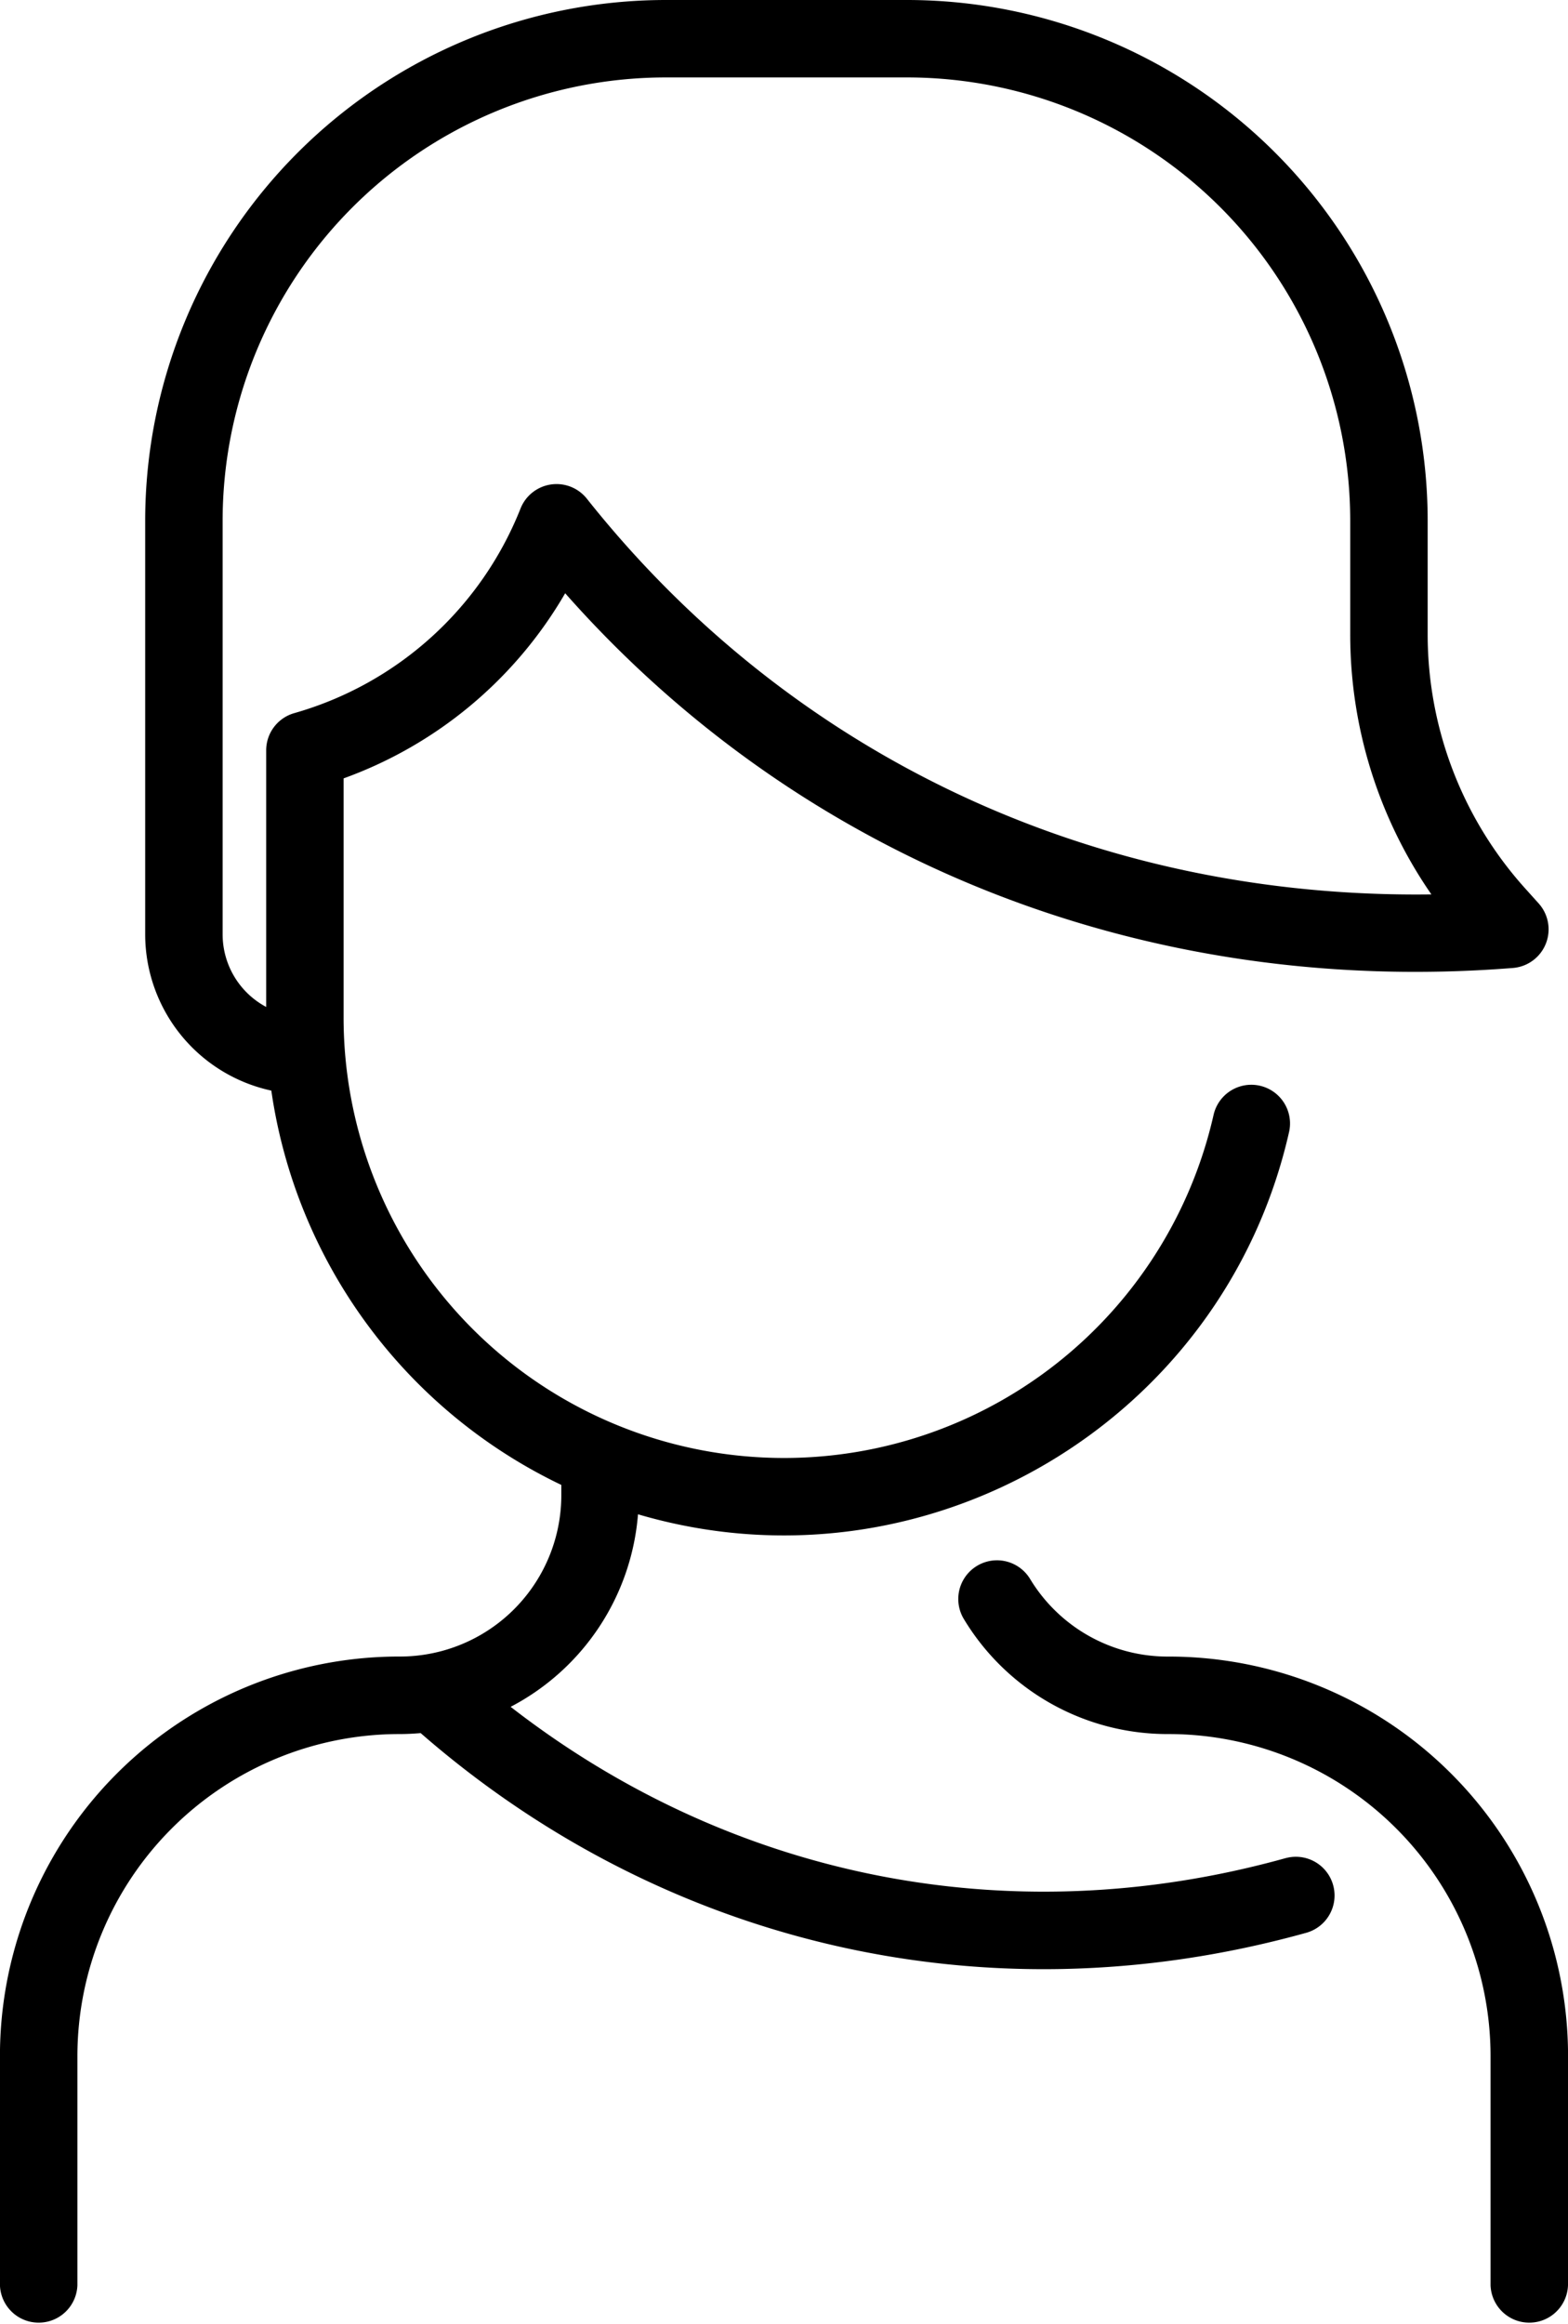 <svg id="Layer_1" data-name="Layer 1" xmlns="http://www.w3.org/2000/svg" viewBox="0 0 345.6 512"><title>client</title><path d="M507.55,419.9c-61.84,17.2-123.18,3.66-170.8-33.34a52.56,52.56,0,0,0,28.07-42.42c63.17,18.59,129-20.26,143.5-84.22a8.53,8.53,0,1,0-16.64-3.77,97.08,97.08,0,0,1-191.75-21.52V182a92.93,92.93,0,0,0,48.84-40.79c52.09,58.95,127.76,89,208.91,82.56a8.54,8.54,0,0,0,5.68-14.19L560.14,206a83.66,83.66,0,0,1-21.27-55.78V125.17A114.8,114.8,0,0,0,424.2,10.5H370.87A114.8,114.8,0,0,0,256.2,125.17v91.2A35.26,35.26,0,0,0,284,250.79a114.45,114.45,0,0,0,63.92,86.88v2.25a35.57,35.57,0,0,1-35.65,35.56,88,88,0,0,0-88.08,88.08V514a8.54,8.54,0,0,0,17.07,0V463.56a71,71,0,0,1,71-71c1.56,0,3.11-.08,4.66-.21,51.86,45.23,122.85,64.12,195.18,44a8.53,8.53,0,1,0-4.57-16.44ZM282.87,175.83v56.53a18.13,18.13,0,0,1-9.6-16v-91.2a97.71,97.71,0,0,1,97.6-97.6H424.2a97.71,97.71,0,0,1,97.6,97.6v25.06a100.63,100.63,0,0,0,17.89,57.34c-74.9,1-141.53-31-186.14-87.18a8.54,8.54,0,0,0-14.62,2.16,76,76,0,0,1-49.86,45.08,8.52,8.52,0,0,0-6.2,8.2ZM569.8,463.56V514a8.54,8.54,0,0,1-17.07,0V463.56a71,71,0,0,0-71-71,52.38,52.38,0,0,1-45.07-25.31,8.53,8.53,0,1,1,14.57-8.88,35.45,35.45,0,0,0,30.5,17.12,88,88,0,0,1,88.08,88.08Z" transform="translate(-224.2 -10.5)"/></svg>